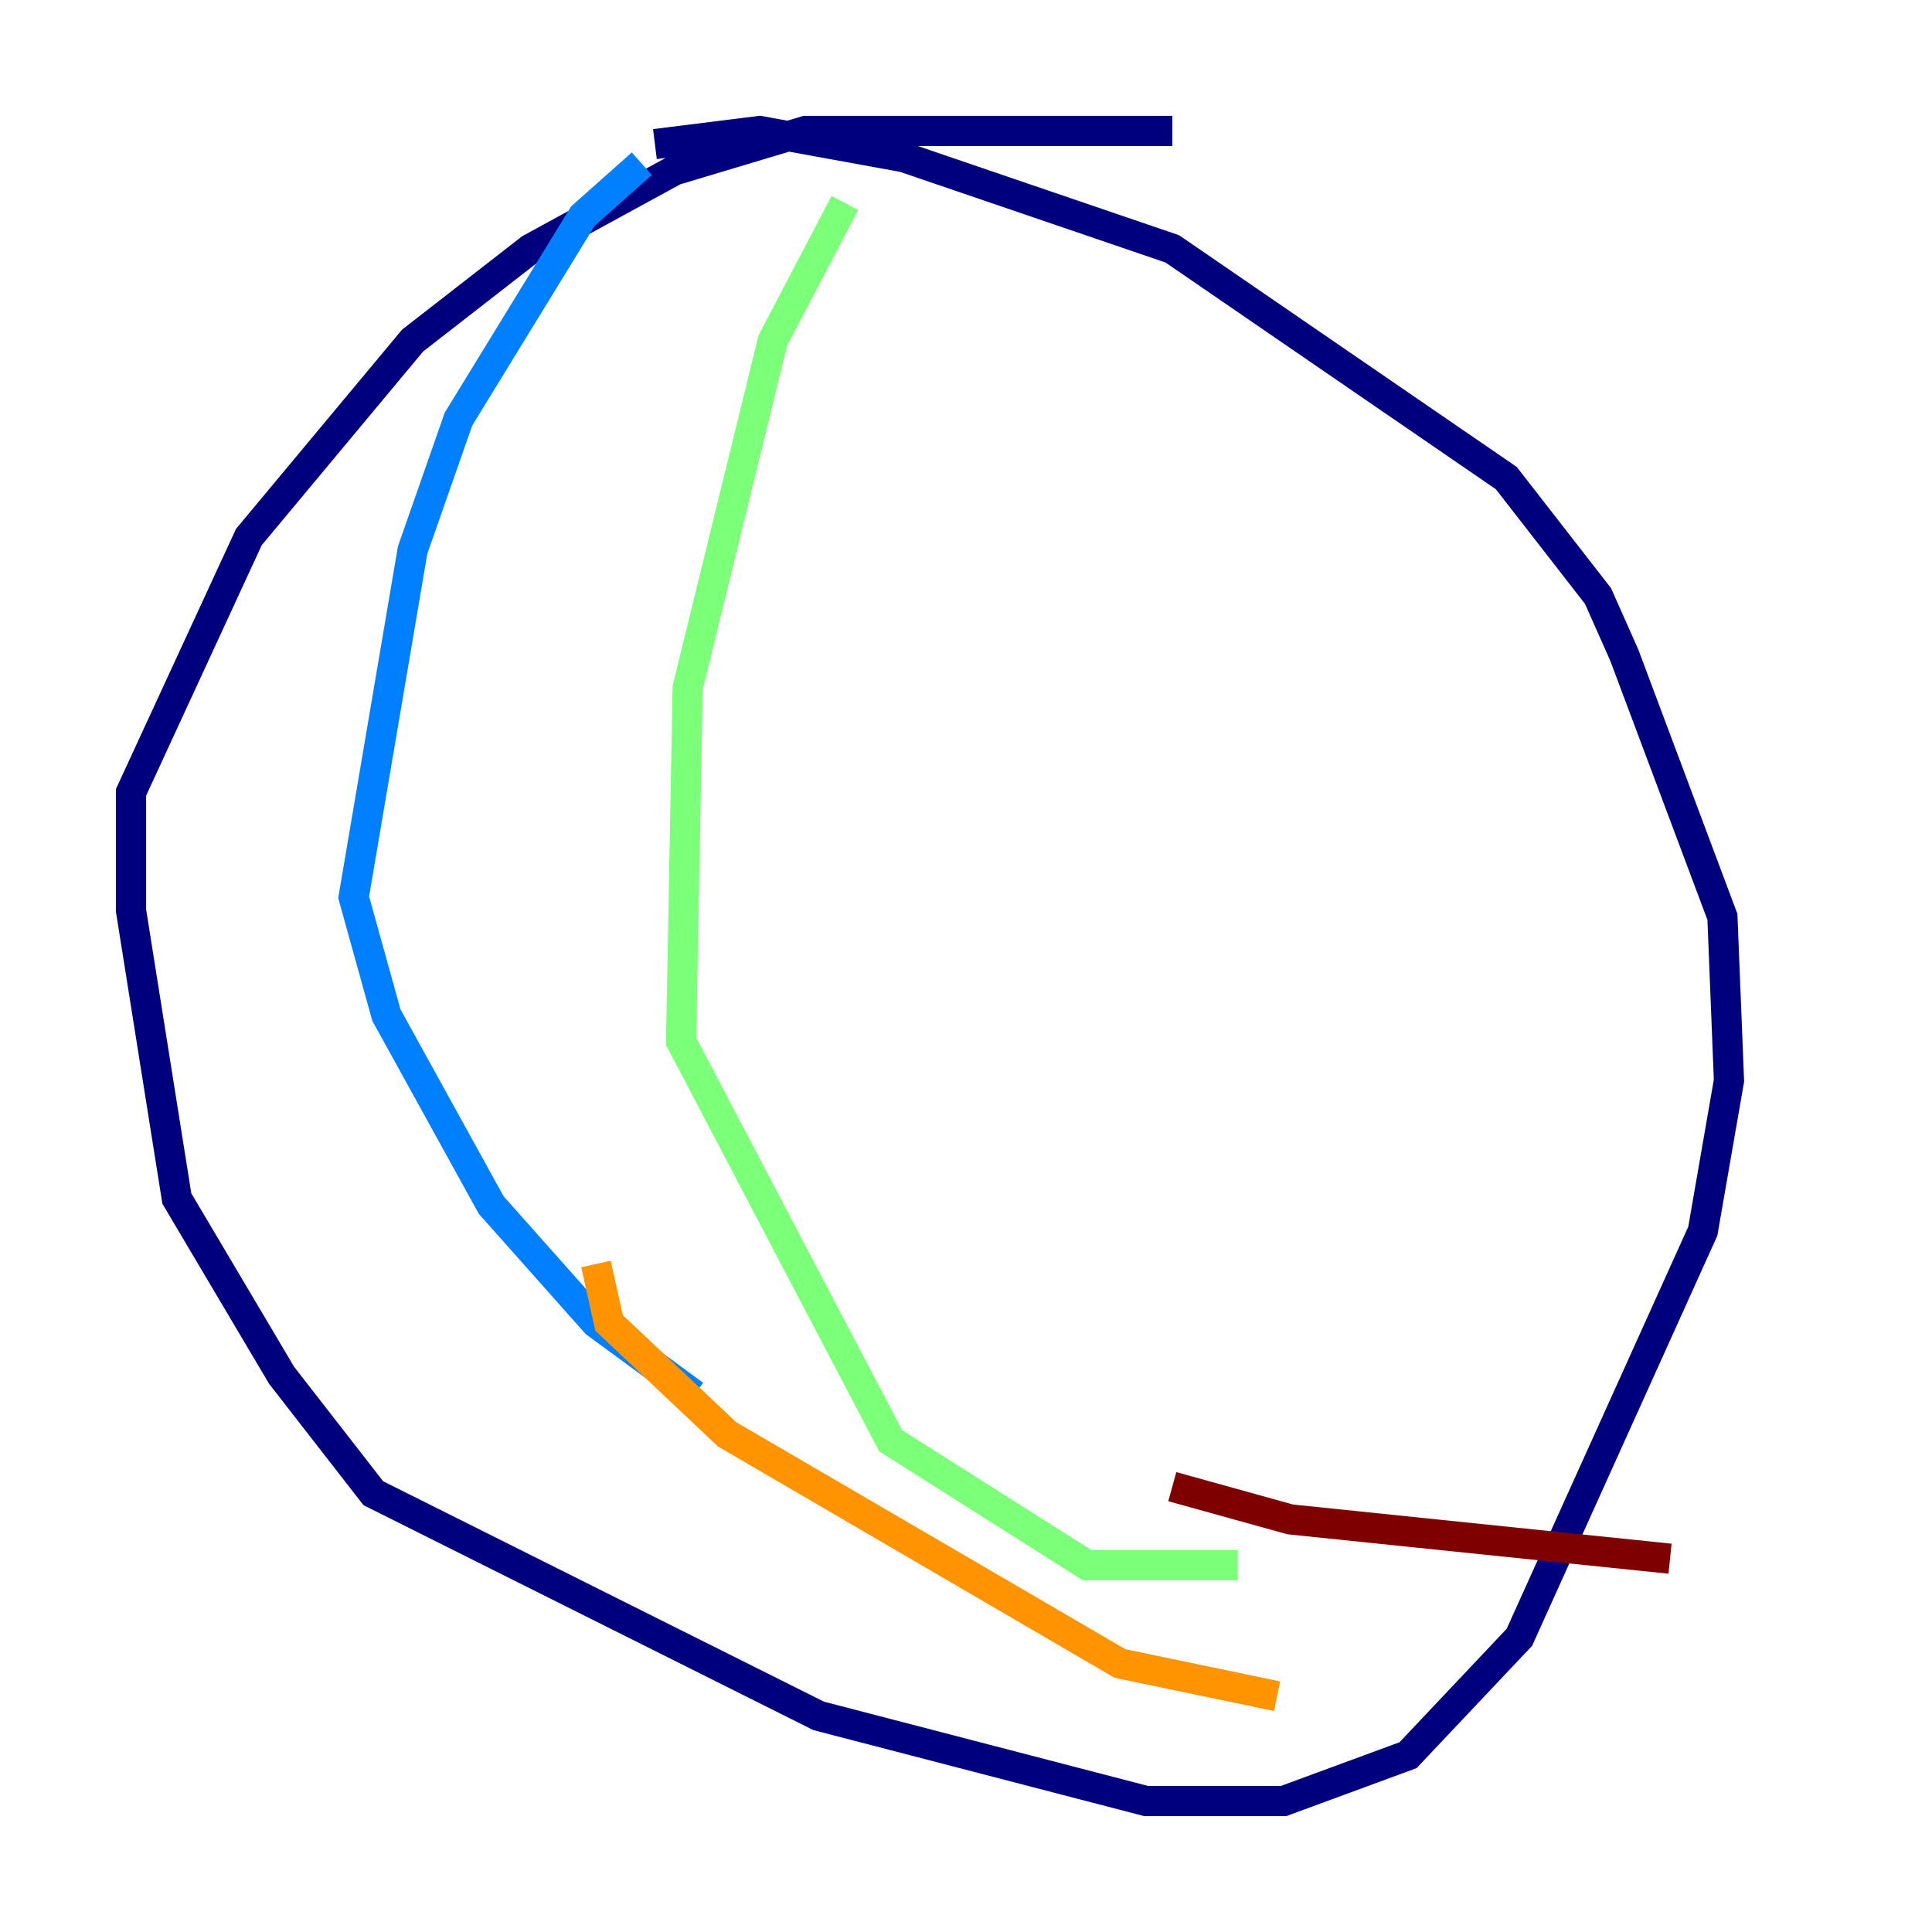 <?xml version="1.0" encoding="utf-8" ?>
<svg baseProfile="tiny" height="128" version="1.2" viewBox="0,0,128,128" width="128" xmlns="http://www.w3.org/2000/svg" xmlns:ev="http://www.w3.org/2001/xml-events" xmlns:xlink="http://www.w3.org/1999/xlink"><defs /><polyline fill="none" points="77.668,8.678 53.37,8.678 44.691,11.281 35.146,16.488 27.336,22.563 16.488,35.58 8.678,52.502 8.678,60.312 11.715,79.403 18.658,91.119 24.732,98.929 54.237,113.681 75.932,119.322 85.044,119.322 93.288,116.285 100.664,108.475 112.814,81.573 114.549,71.593 114.115,60.746 107.607,43.39 105.871,39.485 99.797,31.675 77.668,16.488 59.878,10.414 50.332,8.678 43.39,9.546" stroke="#00007f" stroke-width="2" /><polyline fill="none" points="42.522,10.848 38.617,14.319 30.373,27.77 27.336,36.447 23.43,59.444 25.6,67.254 32.542,79.837 39.485,87.647 45.993,92.42" stroke="#0080ff" stroke-width="2" /><polyline fill="none" points="55.973,13.451 51.2,22.563 45.559,45.559 45.125,68.99 59.01,95.458 72.027,103.702 82.007,103.702" stroke="#7cff79" stroke-width="2" /><polyline fill="none" points="39.485,83.742 40.352,87.647 48.163,95.024 74.197,110.21 84.61,112.38" stroke="#ff9400" stroke-width="2" /><polyline fill="none" points="77.668,98.495 85.478,100.664 110.644,103.268" stroke="#7f0000" stroke-width="2" /></svg>